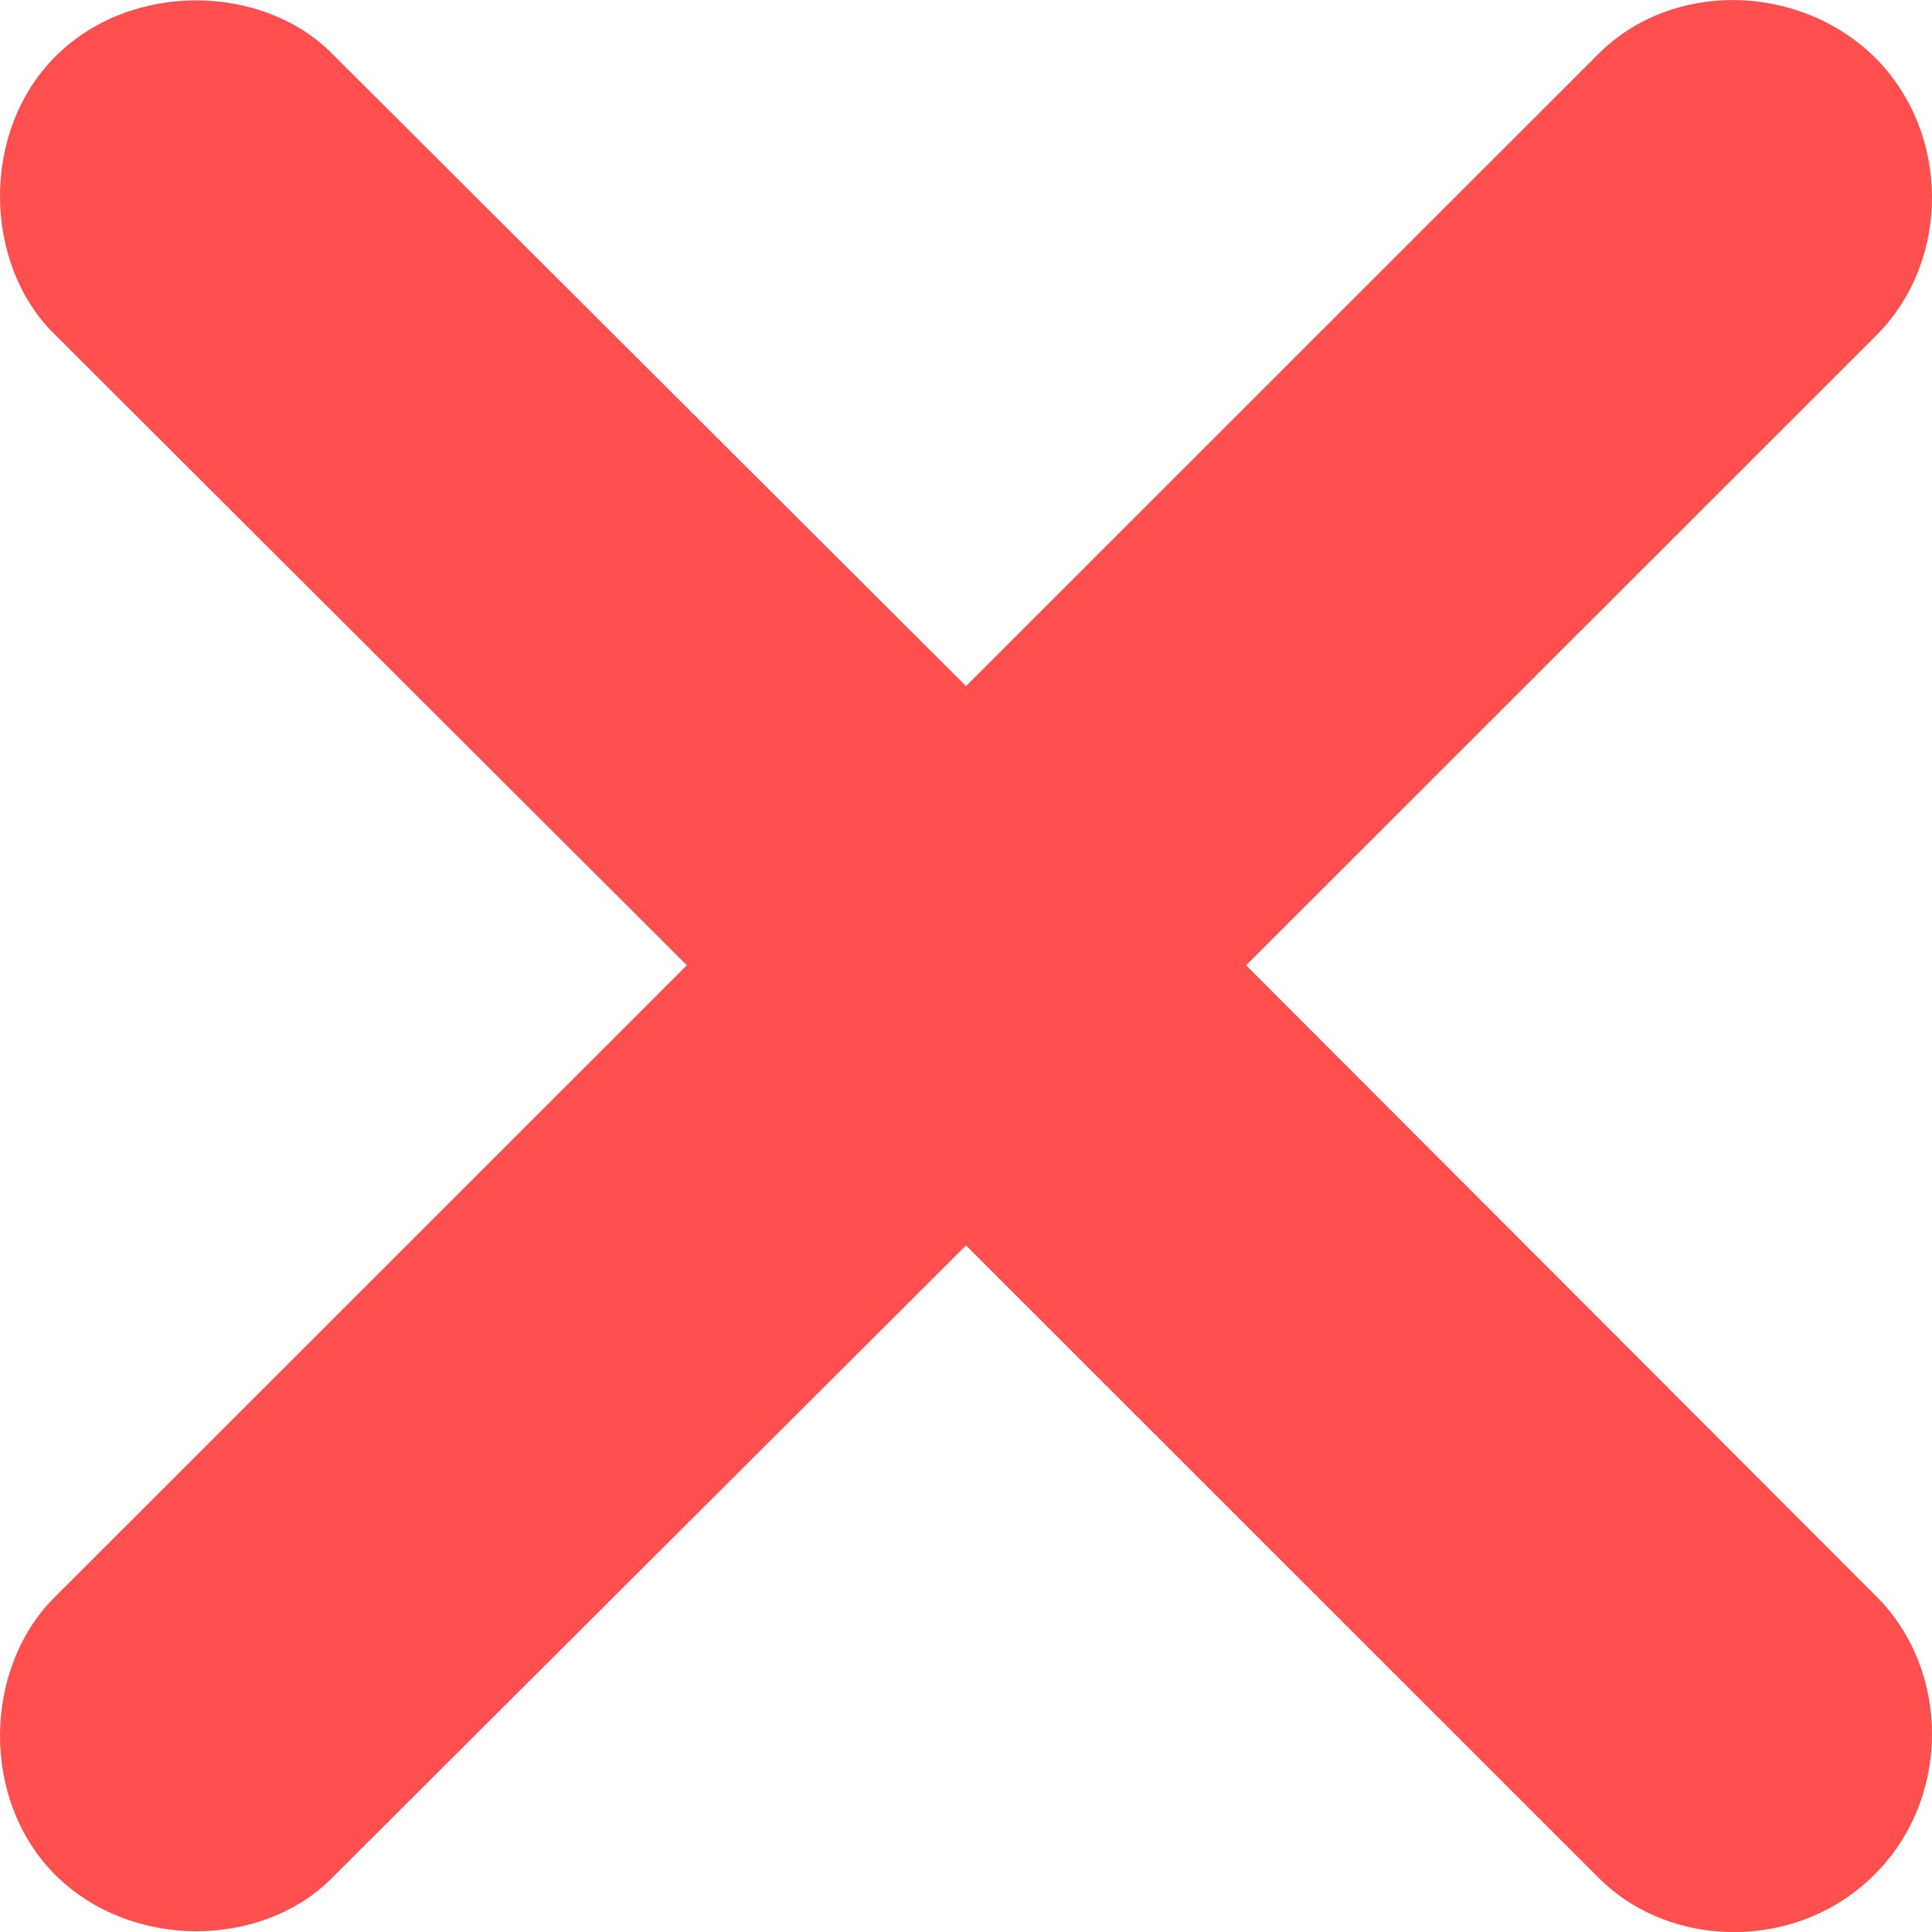 <svg xmlns="http://www.w3.org/2000/svg" width="8" height="8" viewBox="0 0 8 8"><path fill="#FF4F4F" d="M1764.23,431.765 C1764.548,432.078 1765.088,432.067 1765.376,431.775 L1768,429.157 L1770.619,431.775 C1770.921,432.078 1771.451,432.078 1771.764,431.76 C1772.077,431.447 1772.077,430.922 1771.774,430.615 L1769.16,427.997 L1771.774,425.384 C1772.077,425.076 1772.077,424.551 1771.764,424.238 C1771.446,423.926 1770.921,423.921 1770.619,424.223 L1768,426.841 L1765.376,424.223 C1765.088,423.931 1764.543,423.921 1764.23,424.233 C1763.917,424.546 1763.933,425.091 1764.22,425.378 L1766.844,427.997 L1764.22,430.62 C1763.933,430.912 1763.917,431.452 1764.23,431.765 Z" transform="translate(-1764 -424)"/></svg>